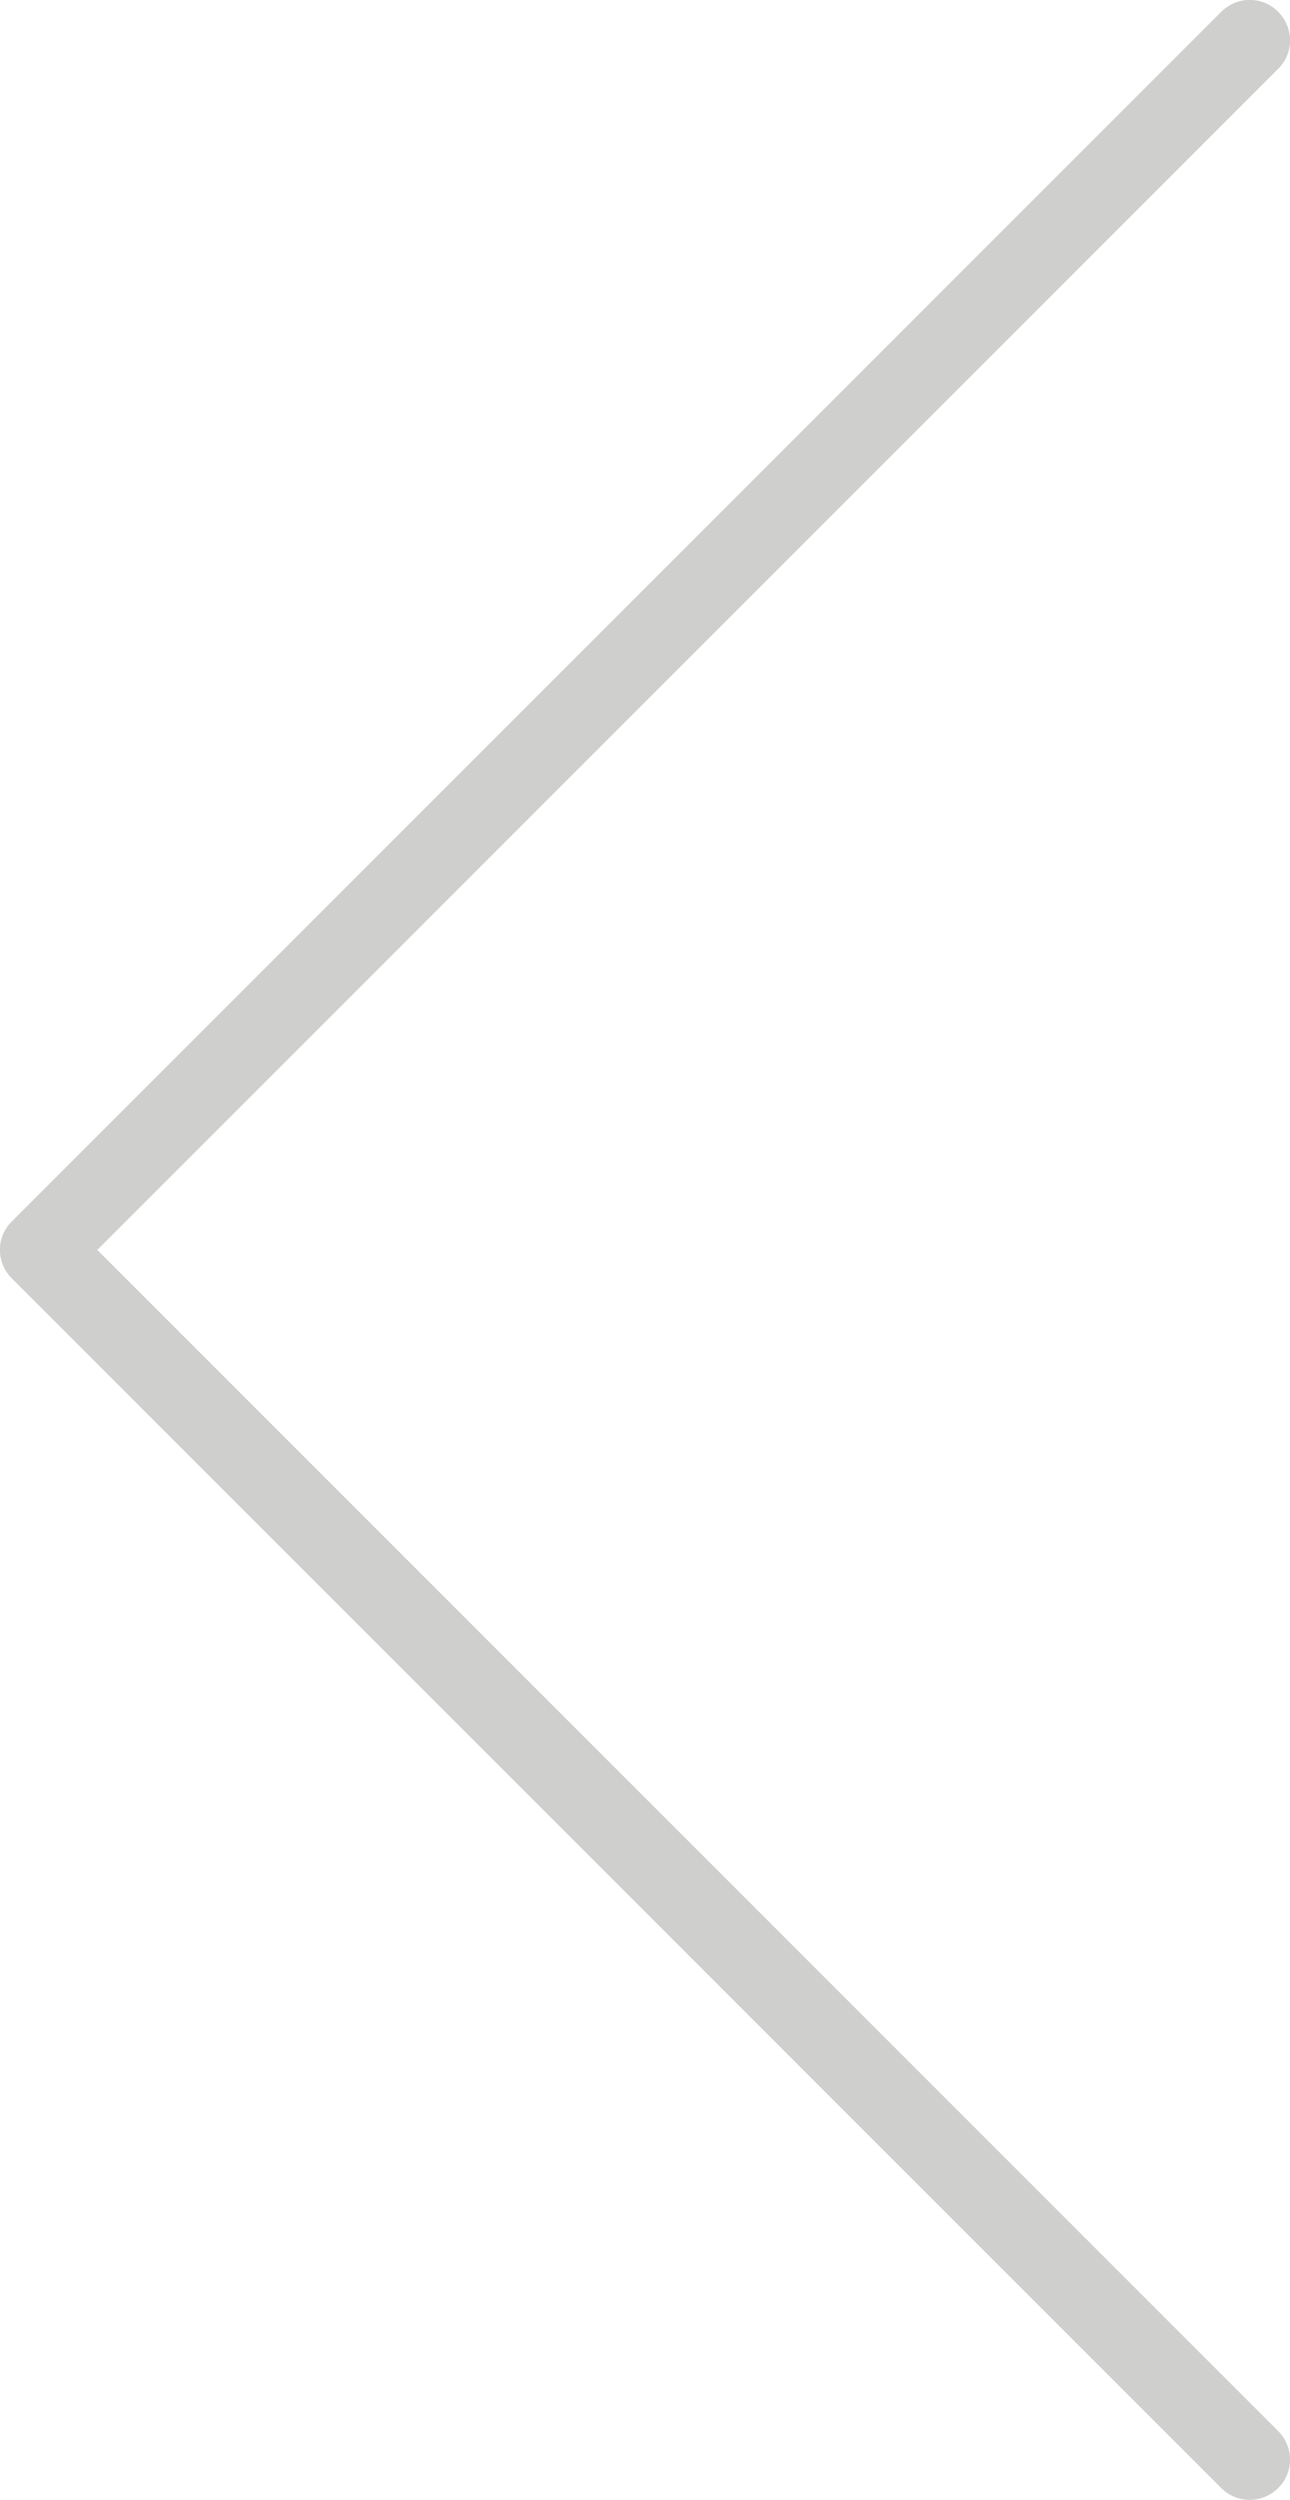 <?xml version="1.0" encoding="UTF-8"?><svg id="Layer_2" xmlns="http://www.w3.org/2000/svg" viewBox="0 0 48 93"><defs><style>.cls-1{fill:#cfcfce;}</style></defs><g id="Layer_1-2"><path class="cls-1" d="M46.5,93c-.38,0-.77-.15-1.06-.44L.44,47.56c-.59-.59-.59-1.54,0-2.12L45.44,.44c.59-.59,1.54-.59,2.12,0,.59,.59,.59,1.54,0,2.12L3.62,46.5l43.94,43.94c.59,.59,.59,1.54,0,2.12-.29,.29-.68,.44-1.06,.44Z"/></g></svg>